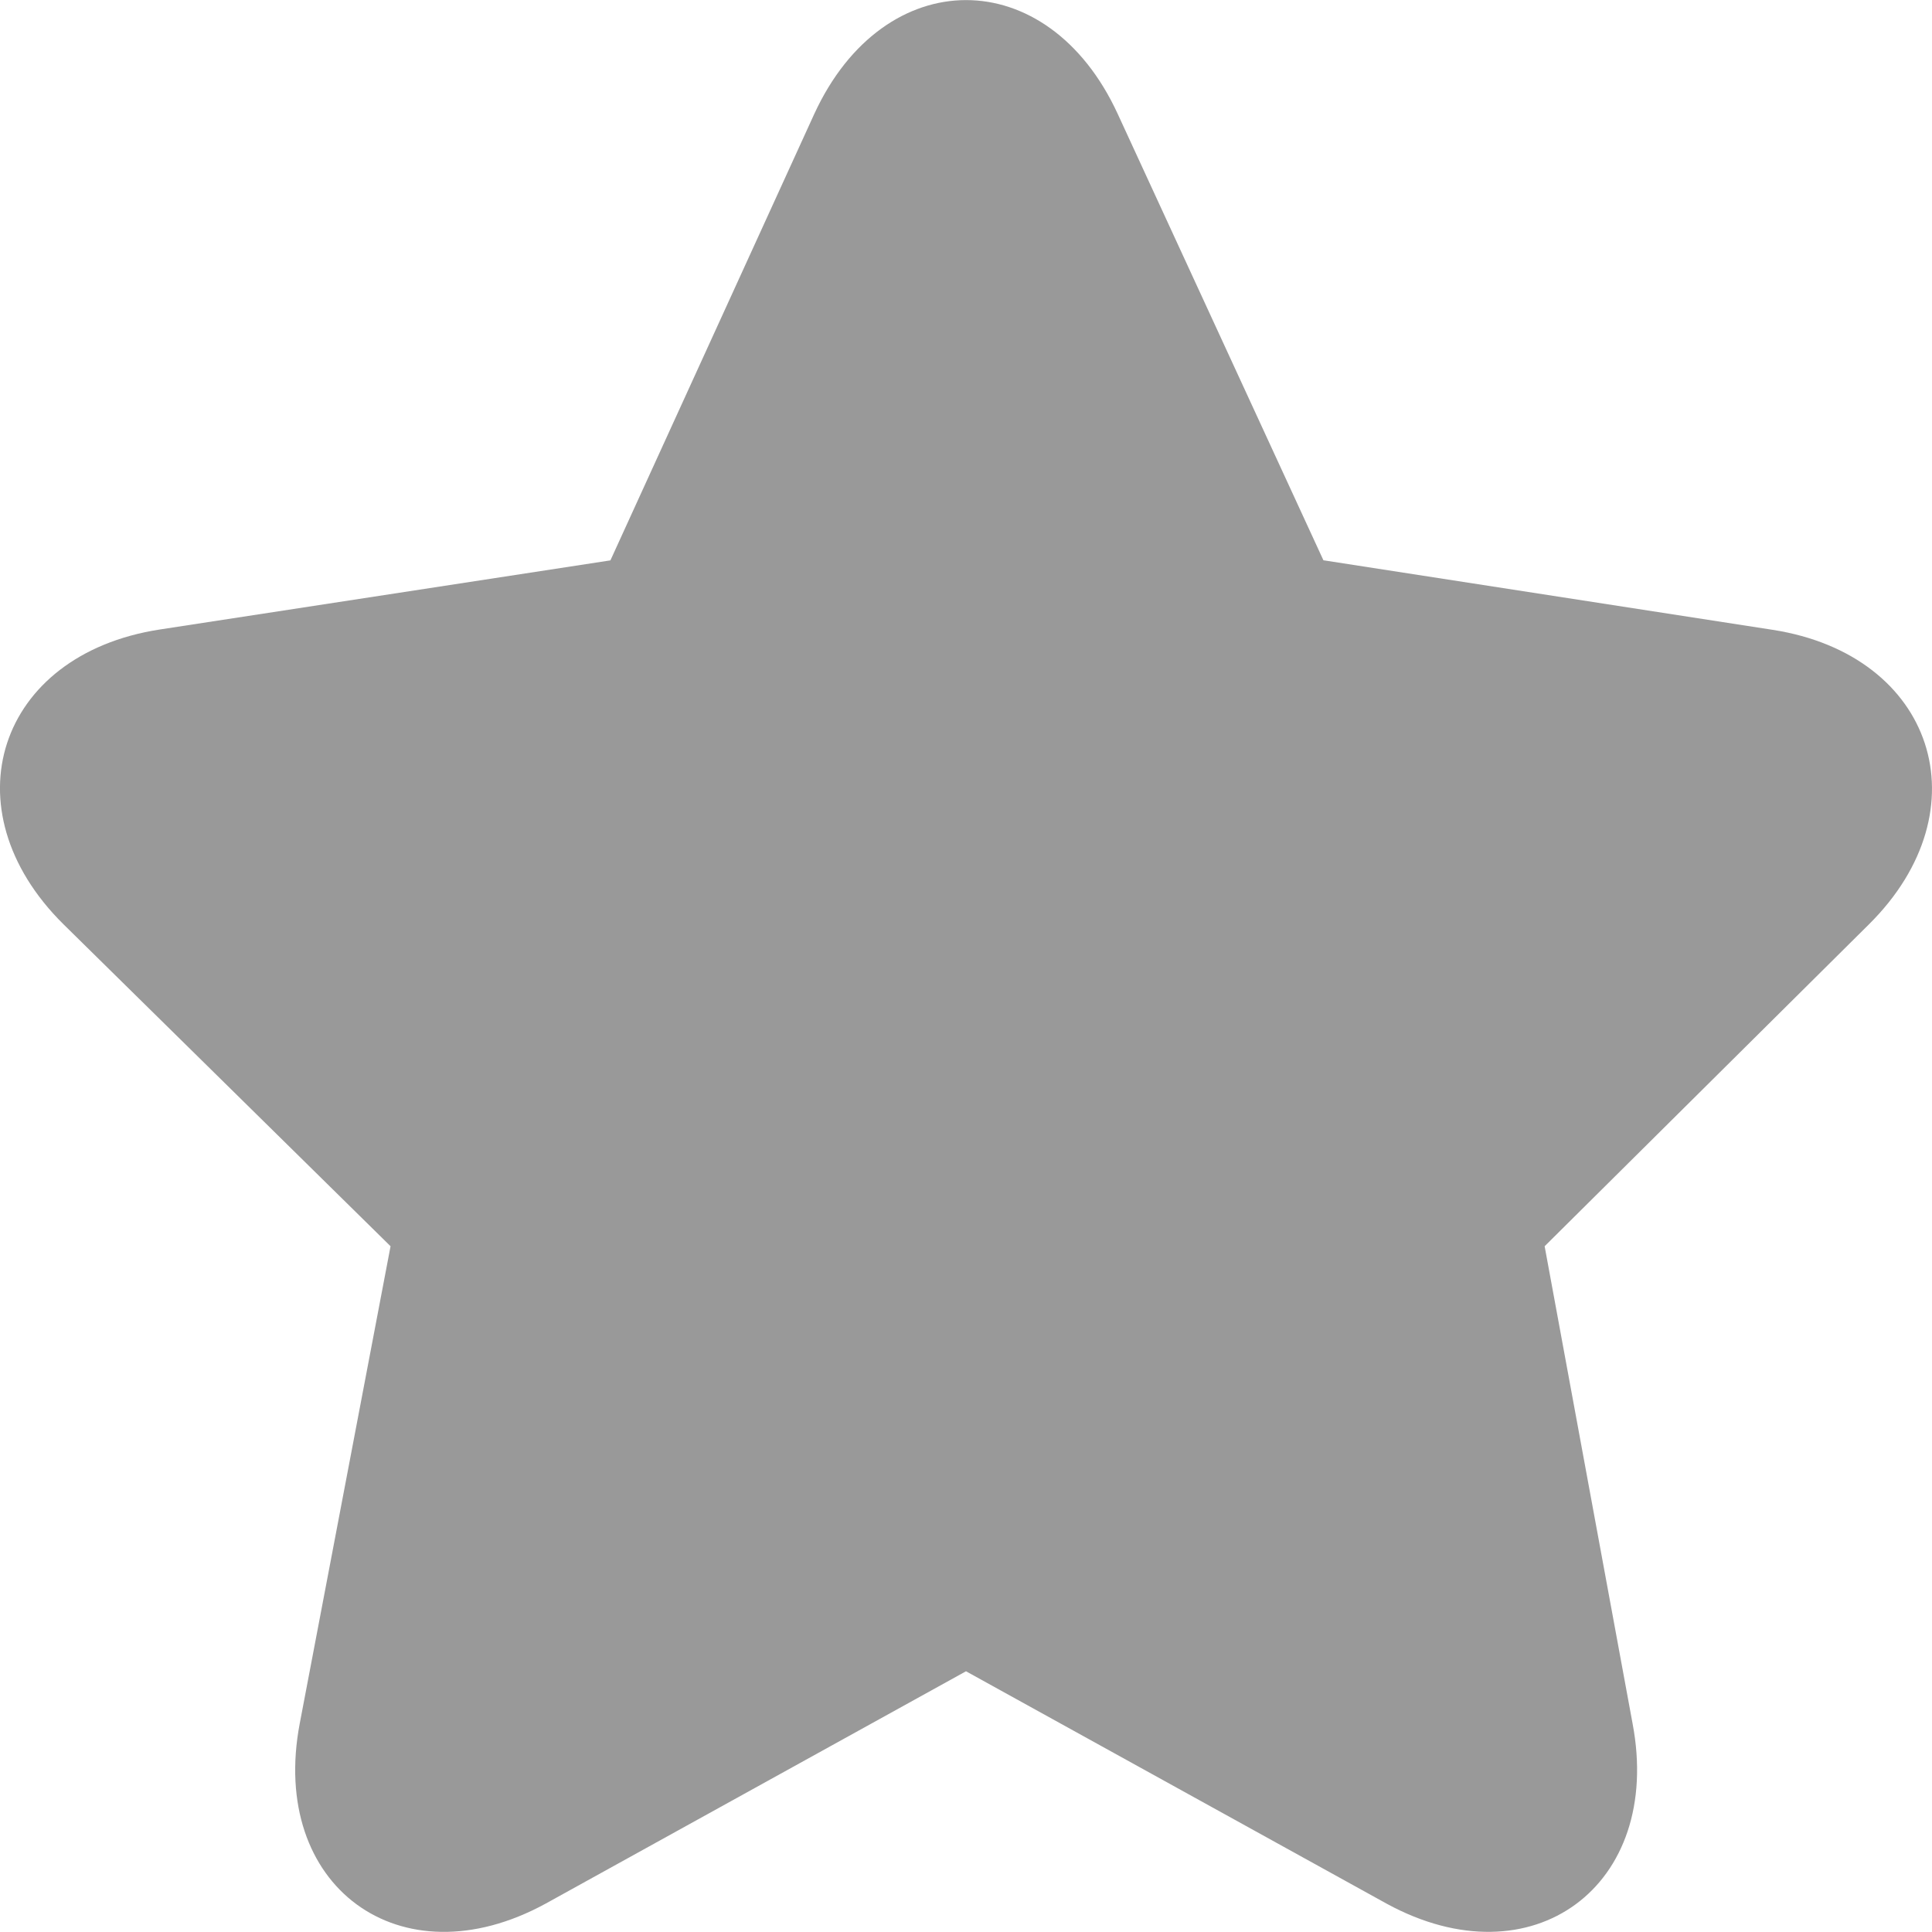 <svg width="20" height="20" viewBox="0 0 20 20" xmlns="http://www.w3.org/2000/svg"><title>0441A450-CB3E-4E1A-A71E-1E4782BE3A1F</title><g fill="none" fill-rule="evenodd"><path d="M-2-2h24v24H-2z"/><path d="M14.355 19.707c1.506.821 2.865-.184 2.545-1.867l-.91-4.939 3.356-3.331c1.201-1.19.677-2.79-.995-3.05L13.7 5.8 11.57 1.178c-.724-1.571-2.417-1.568-3.14 0L6.319 5.801l-4.668.716c-1.676.26-2.199 1.858-.995 3.05l3.387 3.334-.94 4.94c-.32 1.681 1.037 2.688 2.544 1.866L10 17.301l4.355 2.406z" fill="#999" fill-rule="nonzero"/></g></svg>